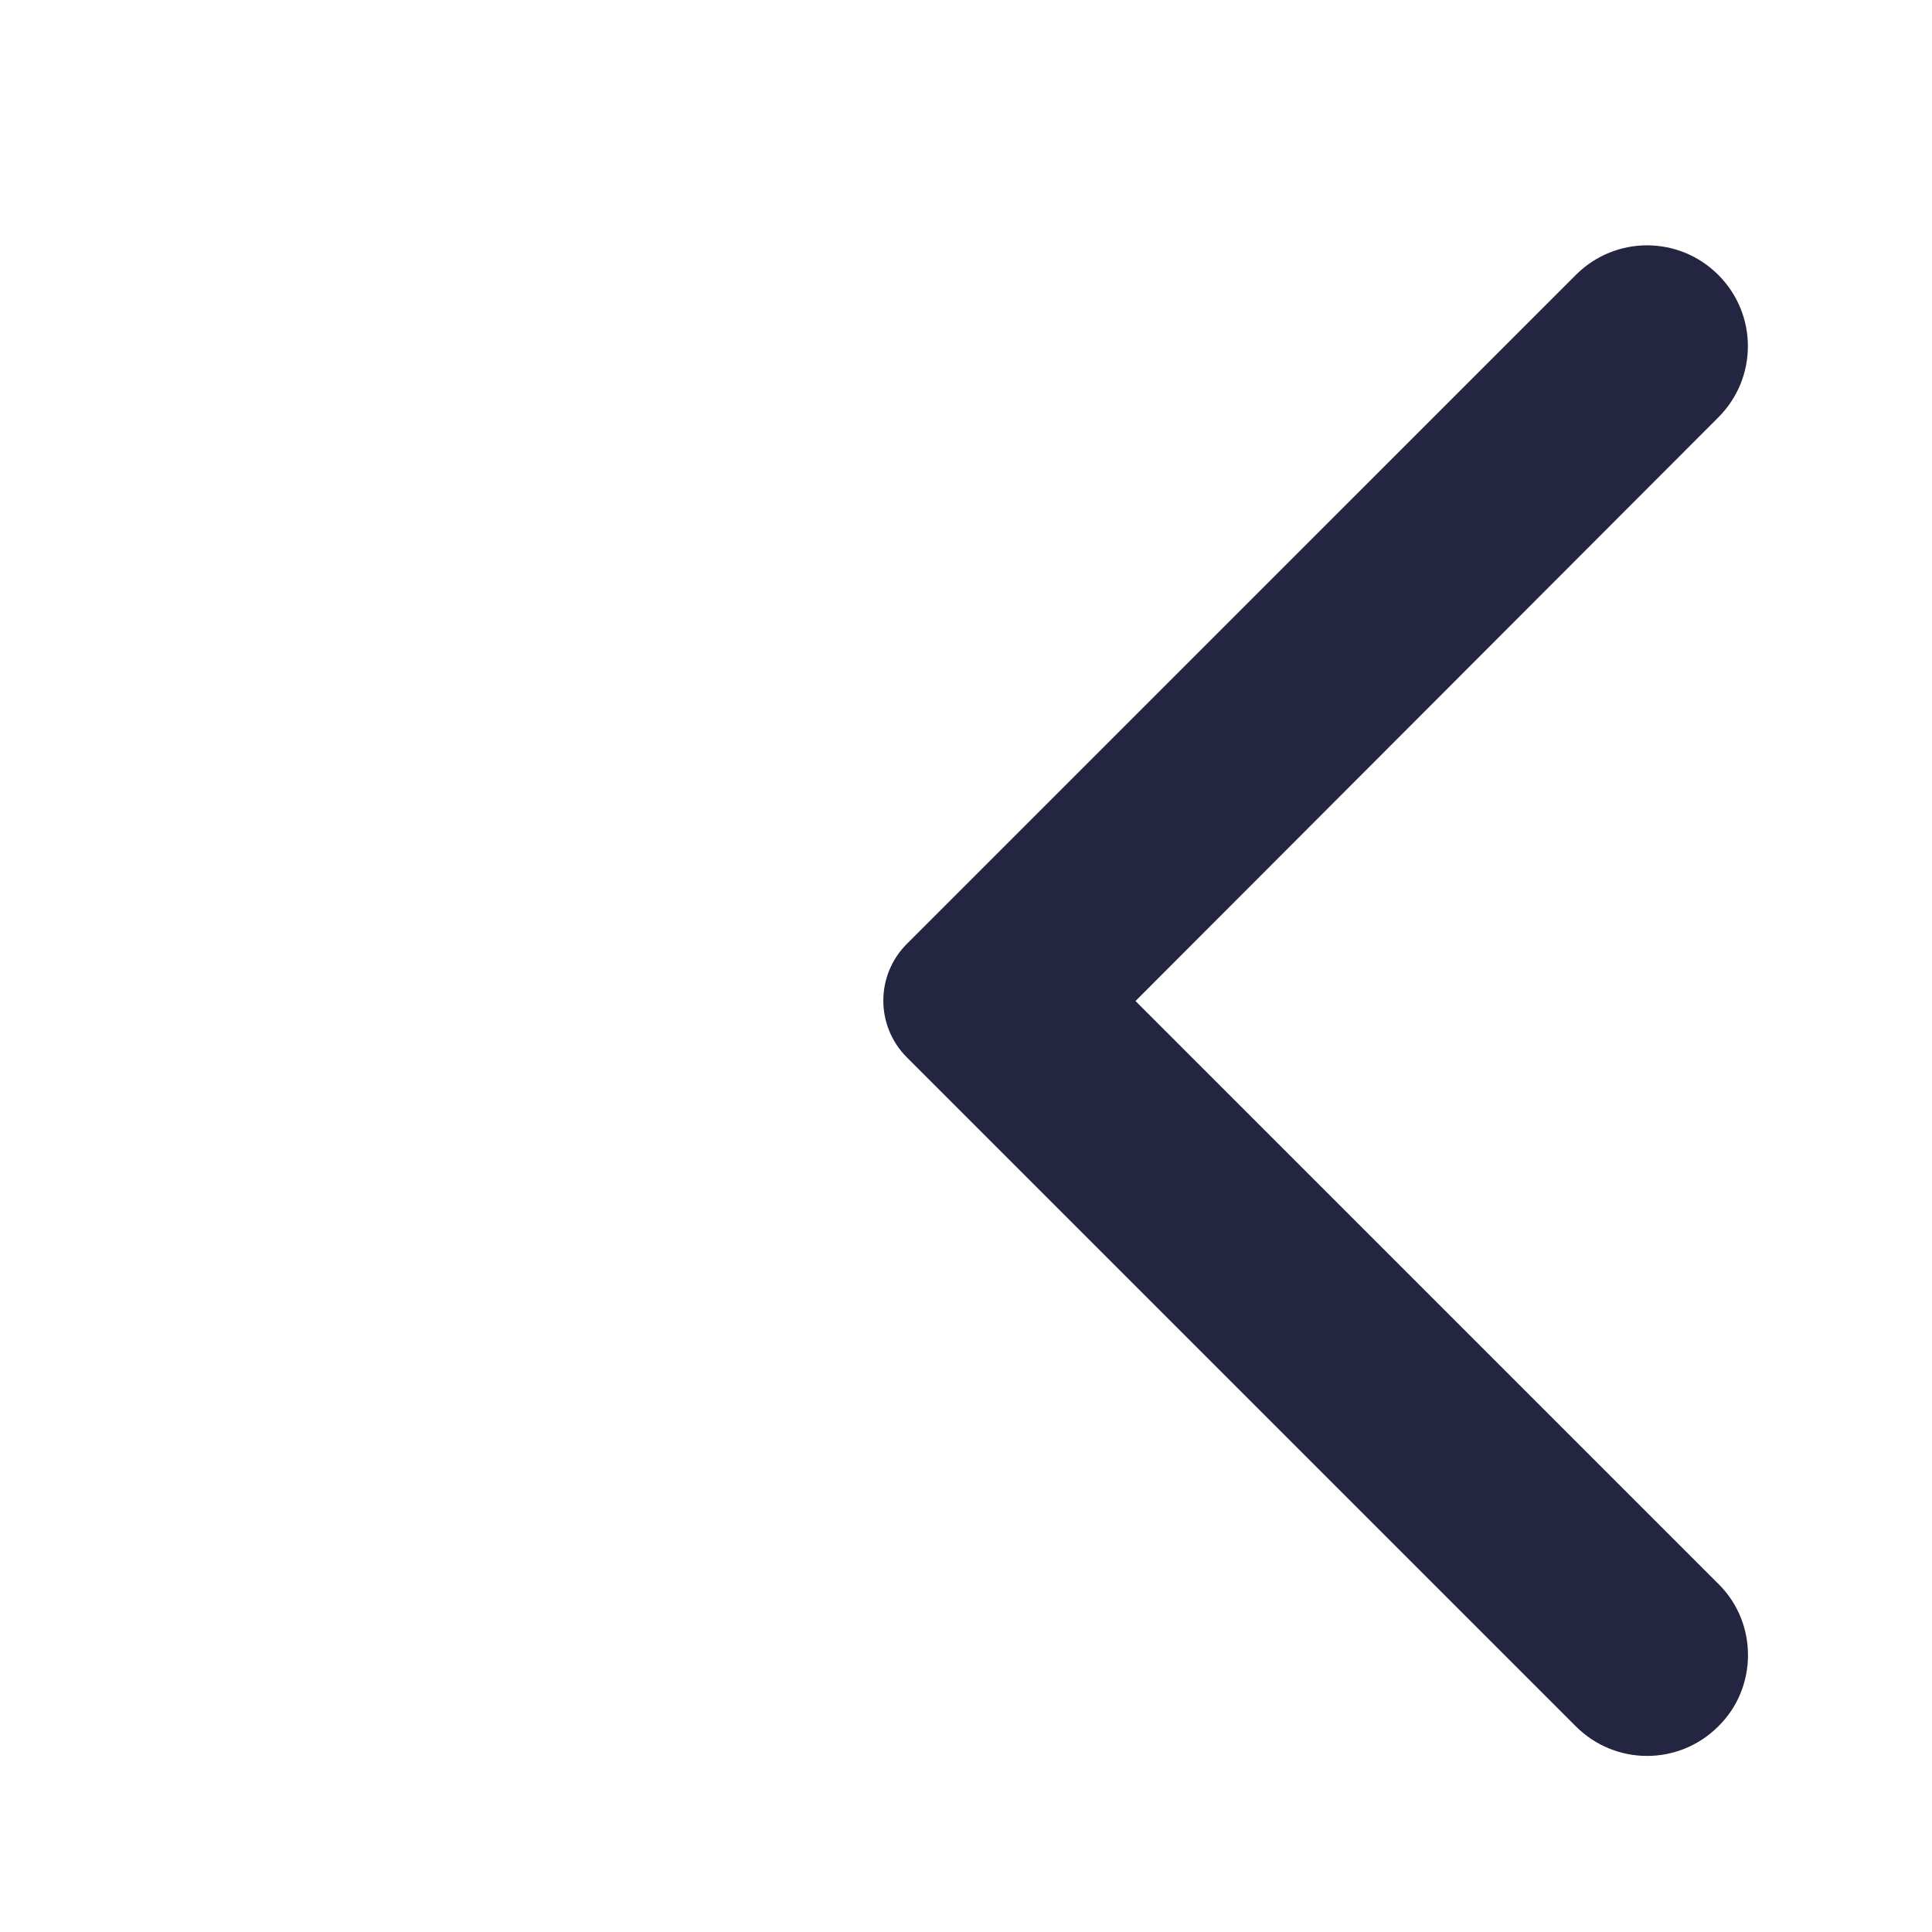 <svg width="63" height="63" viewBox="0 0 63 63" fill="none" xmlns="http://www.w3.org/2000/svg">
<path d="M56.032 56.294C54.746 57.58 52.672 57.58 51.386 56.294L29.572 34.48C28.548 33.456 28.548 31.802 29.572 30.778L51.386 8.965C52.672 7.678 54.746 7.678 56.032 8.965C57.318 10.251 57.318 12.325 56.032 13.611L37.027 32.642L56.058 51.673C57.318 52.934 57.318 55.033 56.032 56.294Z" fill="#242641"/>
</svg>
